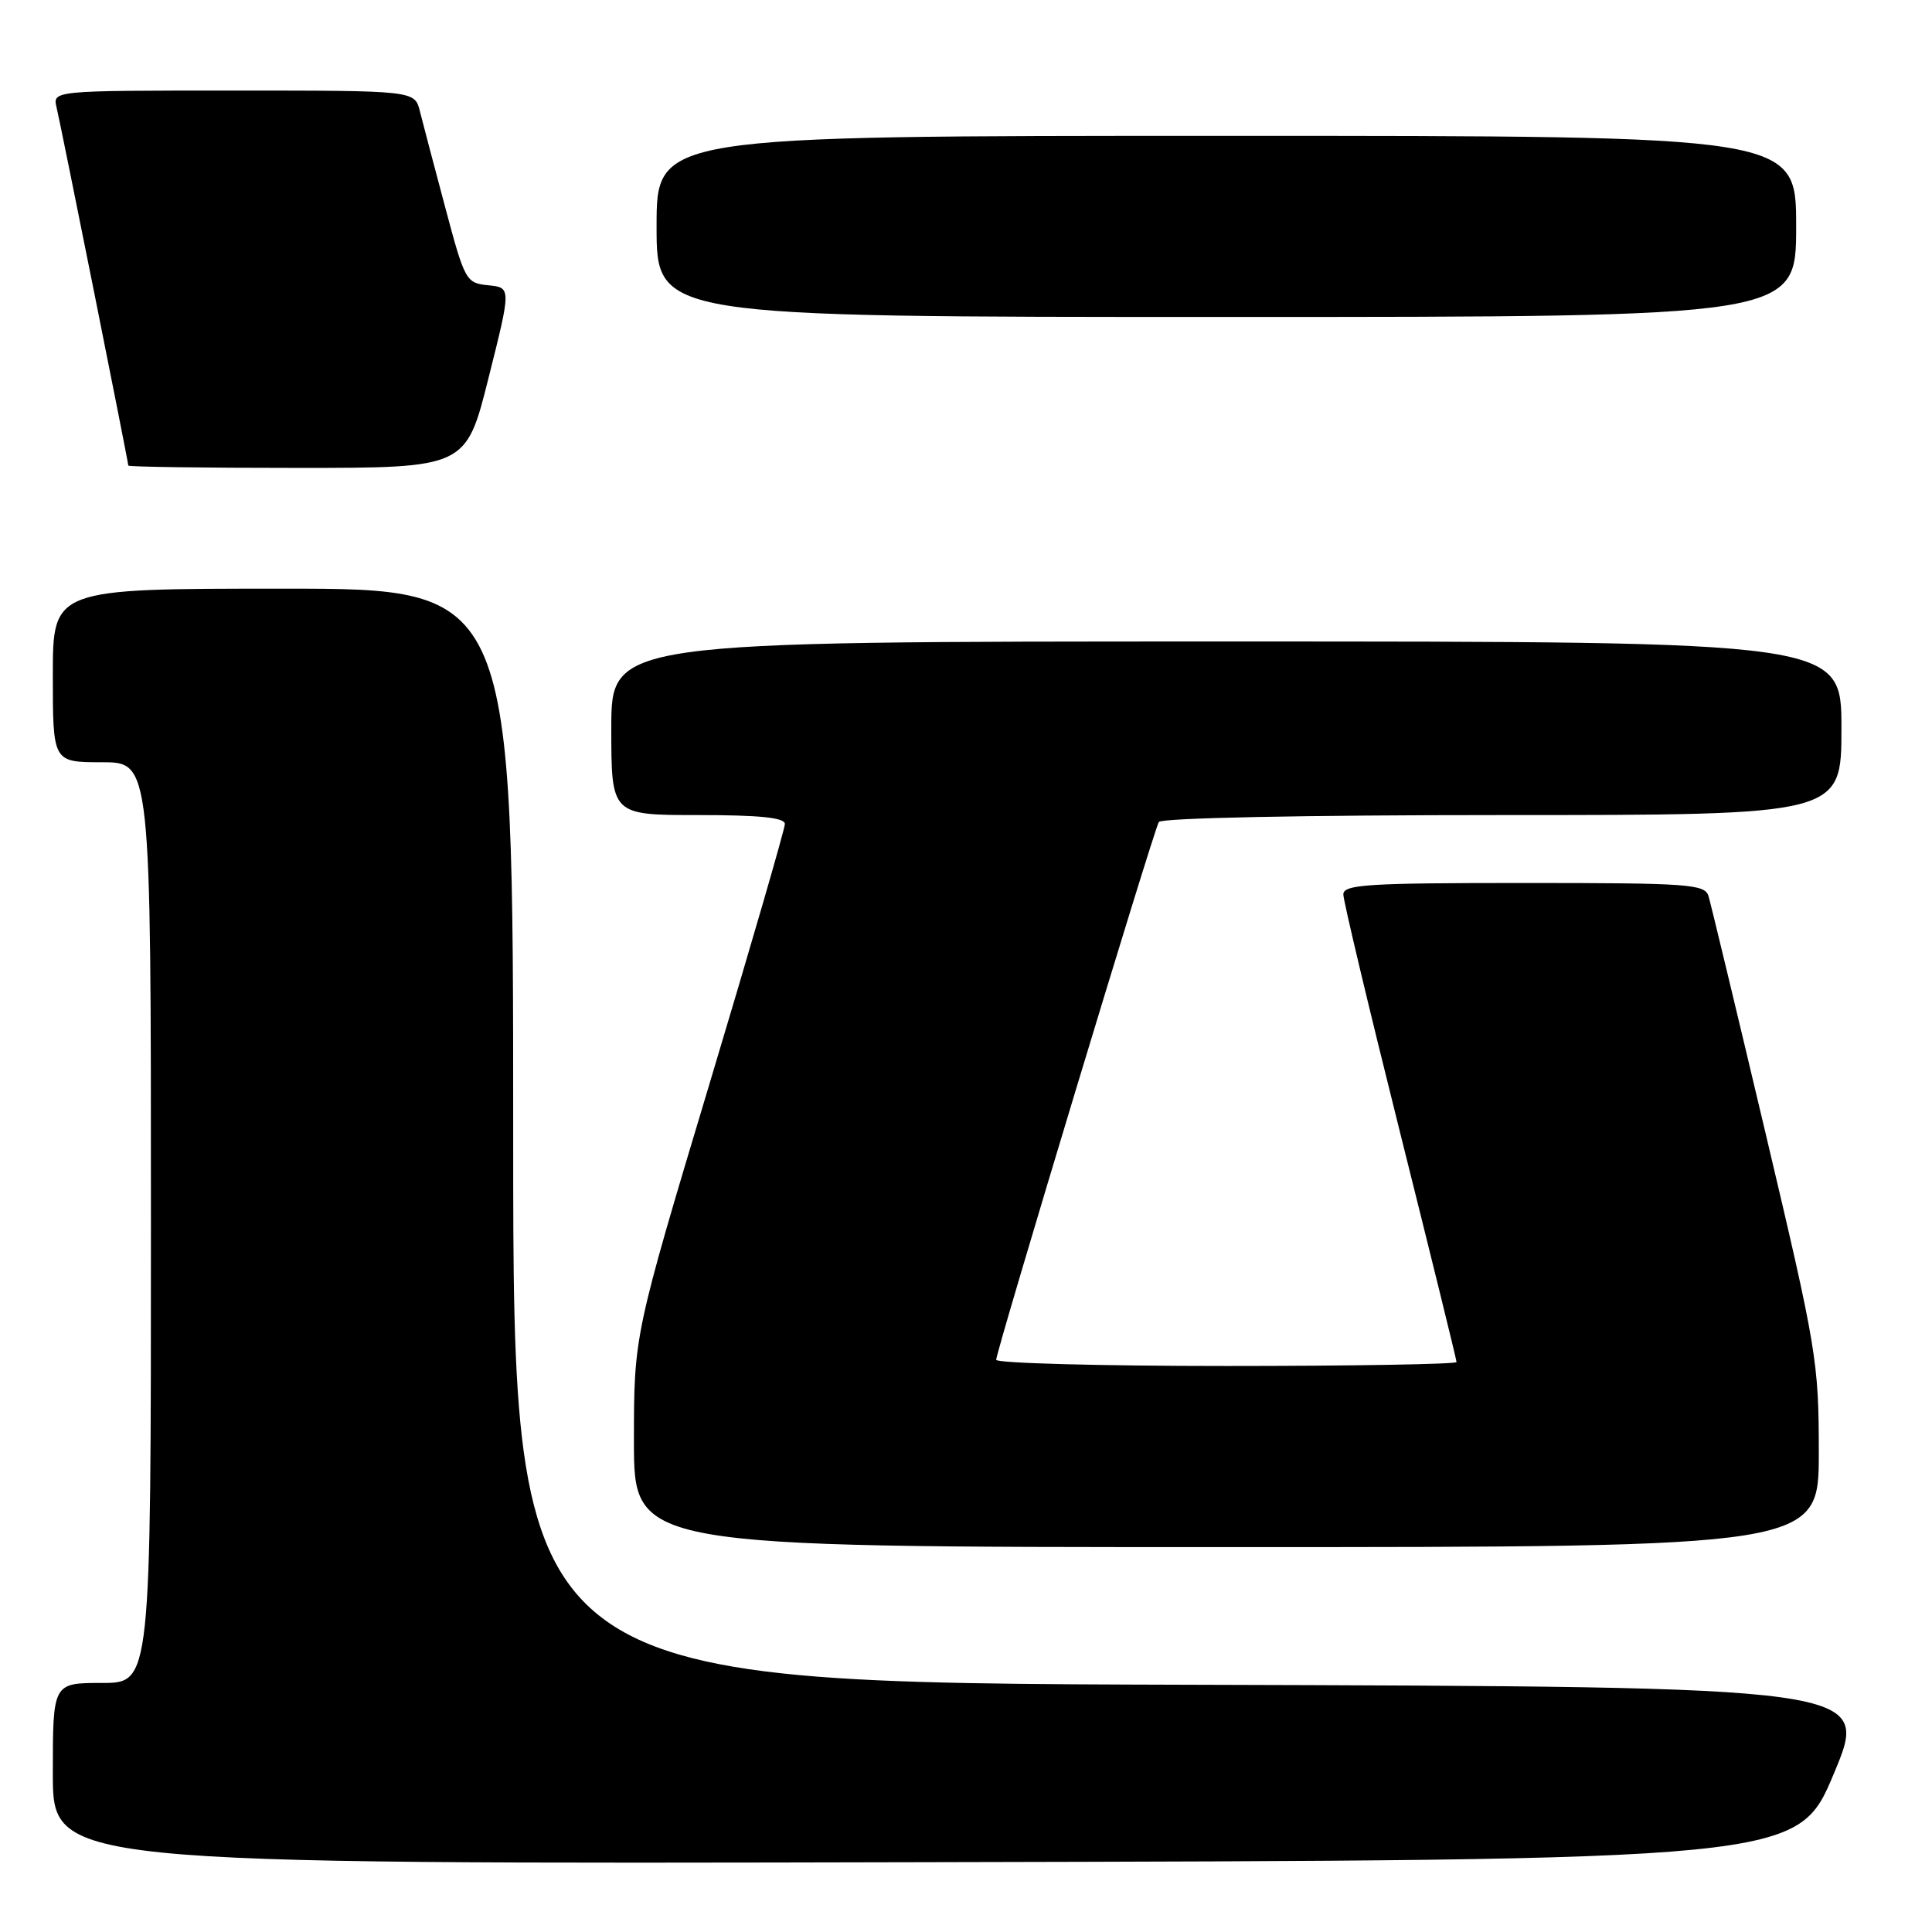 <?xml version="1.0" encoding="UTF-8" standalone="no"?>
<!DOCTYPE svg PUBLIC "-//W3C//DTD SVG 1.1//EN" "http://www.w3.org/Graphics/SVG/1.1/DTD/svg11.dtd" >
<svg xmlns="http://www.w3.org/2000/svg" xmlns:xlink="http://www.w3.org/1999/xlink" version="1.1" viewBox="0 0 256 256">
 <g >
 <path fill="currentColor"
d=" M 243.00 235.00 C 247.81 223.50 247.81 223.50 157.90 223.24 C 68.00 222.99 68.00 222.99 68.00 150.49 C 68.00 78.00 68.00 78.00 37.50 78.00 C 7.00 78.00 7.00 78.00 7.00 89.50 C 7.00 101.00 7.00 101.00 13.50 101.00 C 20.00 101.00 20.00 101.00 20.00 162.00 C 20.00 223.00 20.00 223.00 13.50 223.00 C 7.00 223.00 7.00 223.00 7.00 235.00 C 7.00 247.01 7.00 247.01 122.60 246.75 C 238.19 246.50 238.19 246.50 243.00 235.00 Z  M 241.00 192.47 C 241.00 180.43 240.72 178.78 233.96 150.22 C 230.09 133.87 226.68 119.71 226.39 118.75 C 225.91 117.15 223.86 117.00 201.93 117.00 C 181.15 117.00 178.00 117.20 178.00 118.52 C 178.00 119.36 181.38 133.53 185.50 150.00 C 189.62 166.47 193.00 180.19 193.00 180.48 C 193.00 180.76 179.28 181.00 162.50 181.00 C 145.72 181.00 132.00 180.63 132.00 180.18 C 132.00 179.02 152.86 110.03 153.55 108.92 C 153.88 108.38 172.78 108.00 199.06 108.00 C 244.00 108.00 244.00 108.00 244.00 96.50 C 244.00 85.00 244.00 85.00 162.50 85.00 C 81.00 85.00 81.00 85.00 81.00 96.50 C 81.00 108.00 81.00 108.00 92.50 108.00 C 100.64 108.00 104.00 108.34 104.00 109.18 C 104.00 109.82 99.50 125.33 94.00 143.65 C 84.00 176.94 84.00 176.94 84.00 190.97 C 84.00 205.00 84.00 205.00 162.50 205.00 C 241.00 205.00 241.00 205.00 241.00 192.47 Z  M 64.74 50.05 C 67.74 38.11 67.74 38.11 64.70 37.80 C 61.75 37.51 61.59 37.22 59.00 27.50 C 57.53 22.00 56.02 16.26 55.64 14.75 C 54.96 12.00 54.96 12.00 30.96 12.00 C 6.96 12.00 6.96 12.00 7.50 14.25 C 8.11 16.81 17.00 61.21 17.00 61.69 C 17.00 61.86 27.07 62.00 39.38 62.00 C 61.75 62.00 61.75 62.00 64.74 50.05 Z  M 238.00 30.00 C 238.00 18.00 238.00 18.00 162.50 18.00 C 87.00 18.00 87.00 18.00 87.00 30.00 C 87.00 42.00 87.00 42.00 162.50 42.00 C 238.00 42.00 238.00 42.00 238.00 30.00 Z "/>
</g>
</svg>